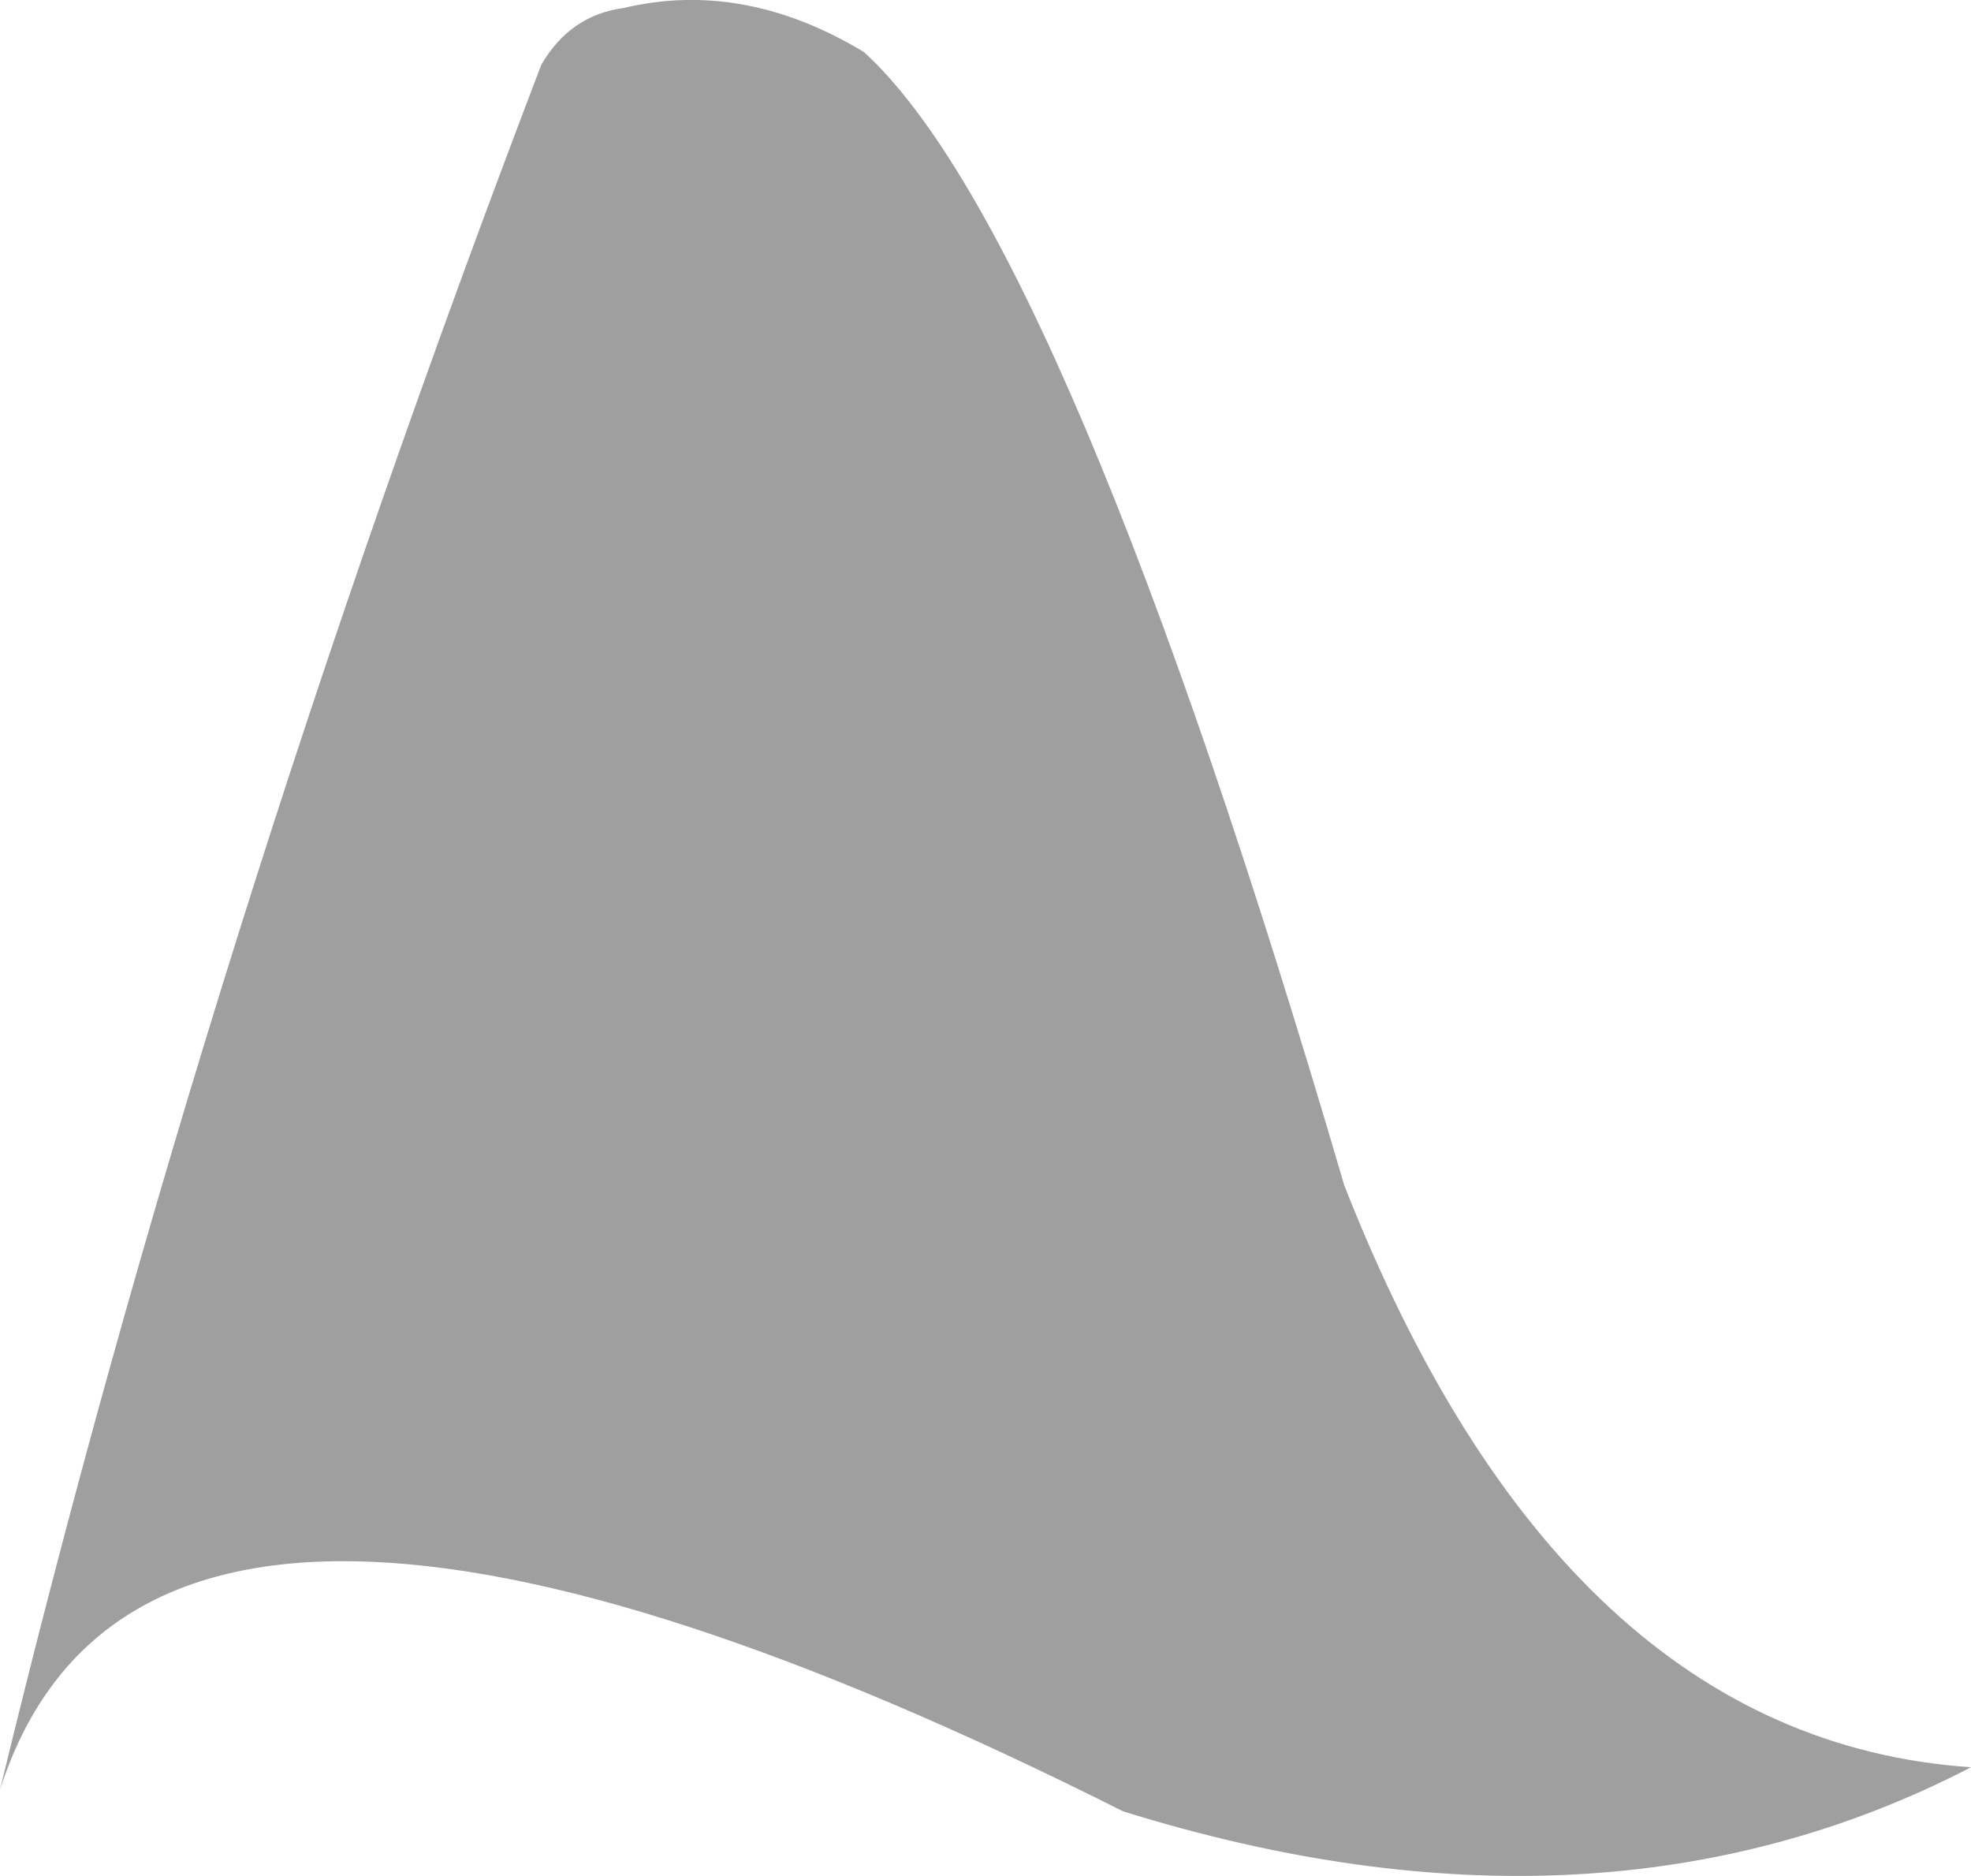 <?xml version="1.0" encoding="UTF-8" standalone="no"?>
<svg xmlns:xlink="http://www.w3.org/1999/xlink" height="104.3px" width="109.6px" xmlns="http://www.w3.org/2000/svg">
  <g transform="matrix(1.0, 0.0, 0.0, 1.0, 41.4, 11.0)">
    <path d="M-11.3 -7.4 Q-9.7 -10.15 -6.75 -10.55 -0.05 -12.15 6.65 -8.1 17.9 2.2 33.35 54.9 45.45 85.7 68.2 87.25 47.55 97.95 21.05 89.7 -33.05 62.5 -41.4 88.5 -30.1 41.8 -11.3 -7.4" fill="#000000" fill-opacity="0.376" fill-rule="evenodd" stroke="none"/>
  </g>
</svg>
